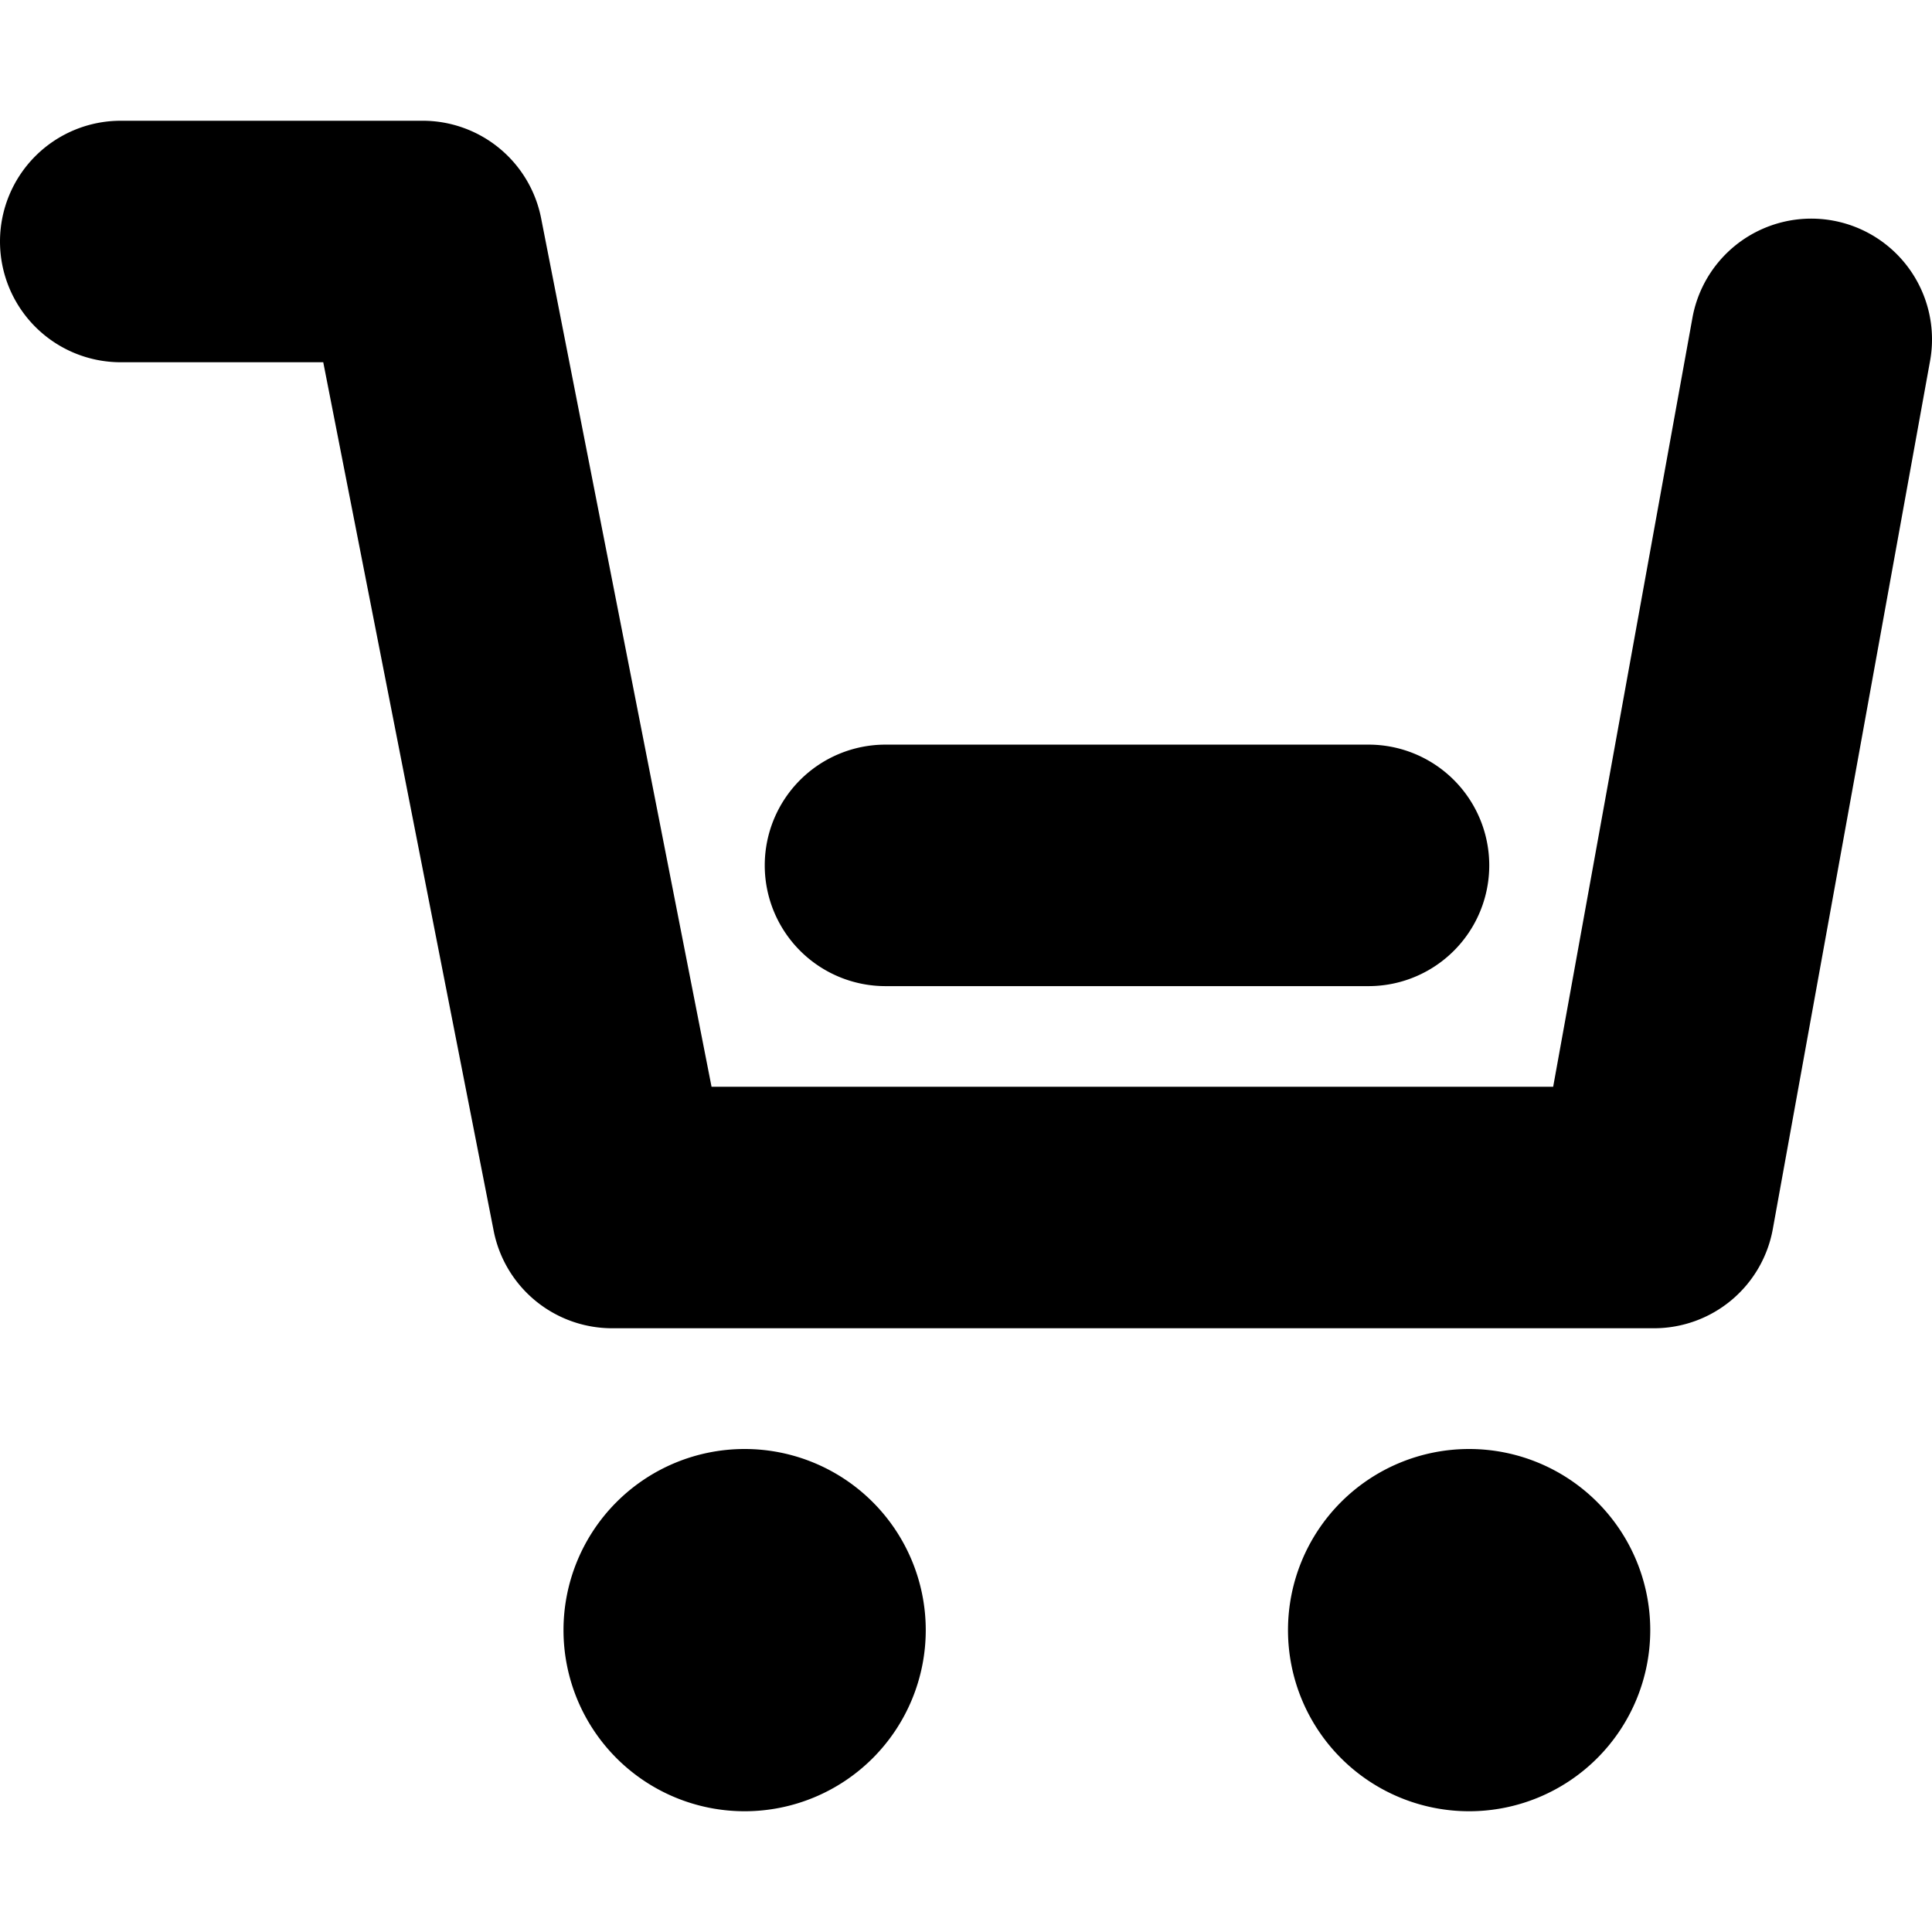<svg class="icon icon--size-6" aria-hidden="true" viewBox="0 0 48 48"
    focusable="false">

    <path
        d="M23 40.5a4.5 4.5 0 1 1-9 0 4.5 4.5 0 0 1 9 0ZM41 40.5a4.5 4.5 0 1 1-9 0 4.5 4.5 0 0 1 9 0Z"></path>
    <path d="M19 21.5a3 3 0 0 1 3-3h12a3 3 0 1 1 0 6H22a3 3 0 0 1-3-3Z"></path>
    <path
        d="M0 6a3 3 0 0 1 3-3h7.5a3 3 0 0 1 2.944 2.422L17.678 27h20.91l3.46-19.103a3 3 0 0 1 5.904 1.07l-3.907 21.568A3 3 0 0 1 41.093 33H15.209a3 3 0 0 1-2.944-2.422L8.031 9H3a3 3 0 0 1-3-3Z"></path>

</svg>